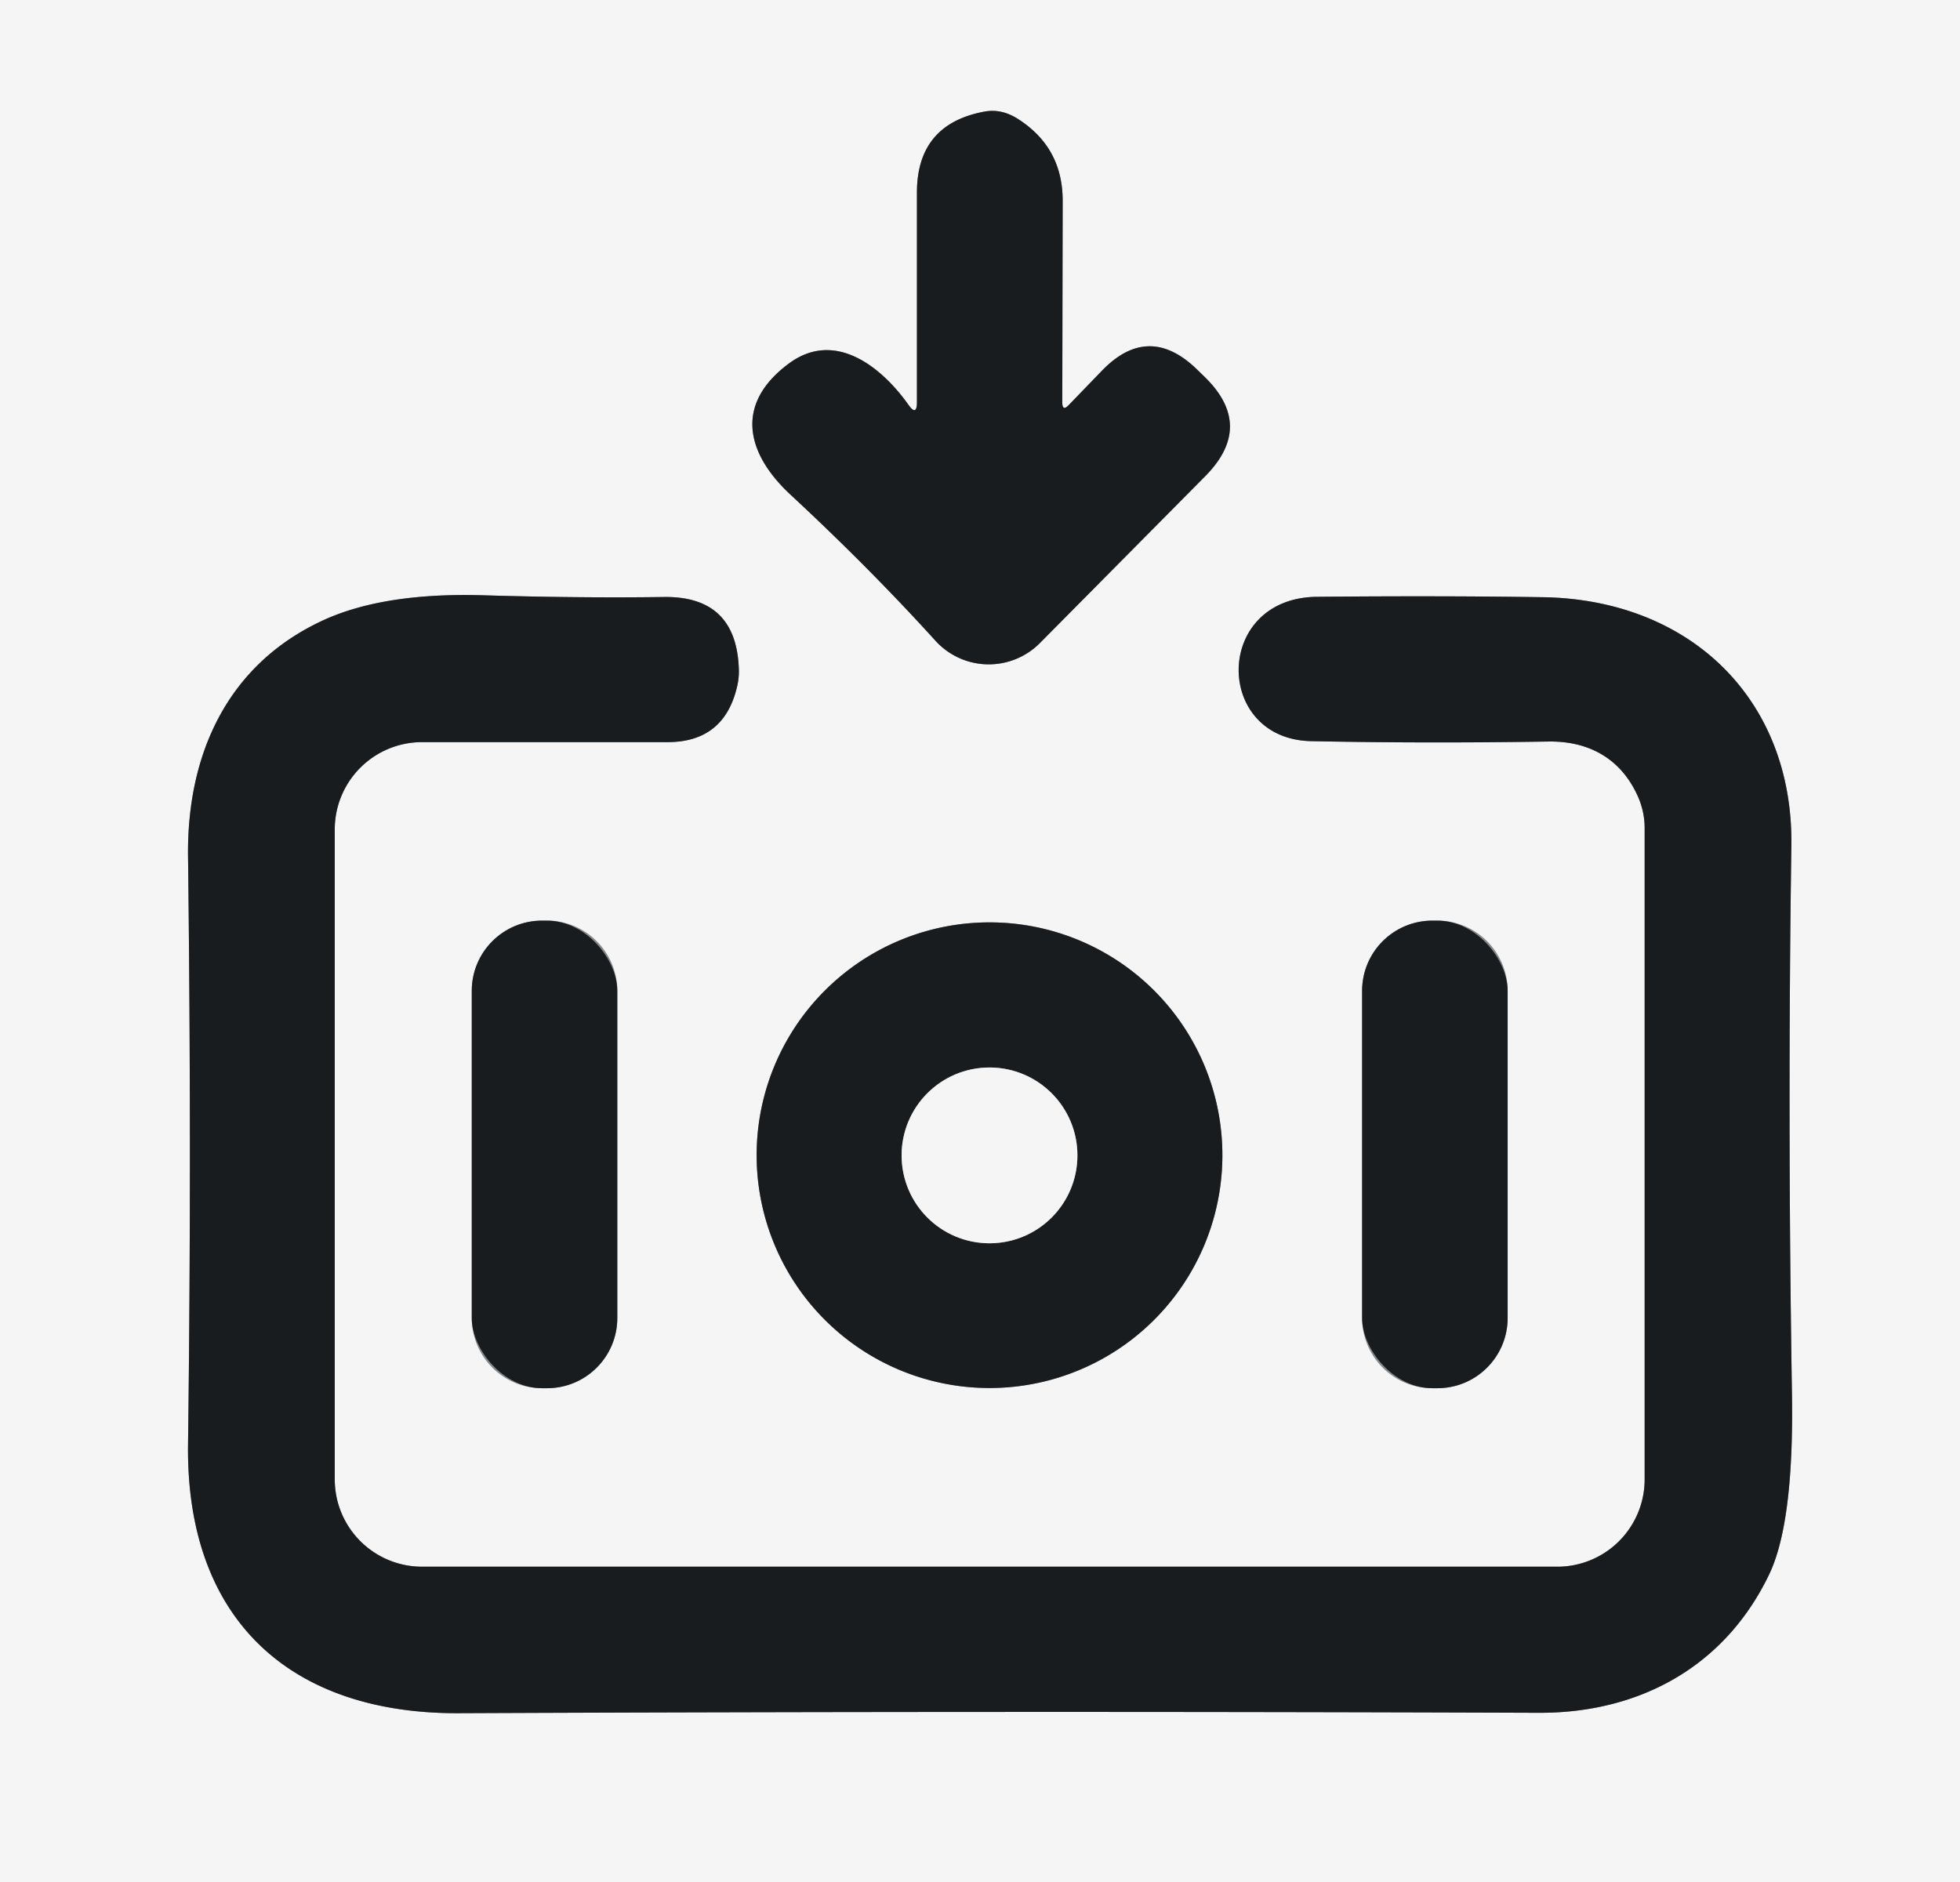 <?xml version="1.0" encoding="UTF-8" standalone="no"?>
<!DOCTYPE svg PUBLIC "-//W3C//DTD SVG 1.1//EN" "http://www.w3.org/Graphics/SVG/1.1/DTD/svg11.dtd">
<svg xmlns="http://www.w3.org/2000/svg" version="1.1" viewBox="0.00 0.00 101.00 97.00">
<rect x="0.00" y="0.00" width="101.00" height="97.00" fill="#333333" stroke="none"/>
<g stroke-width="2.00" fill="none" stroke-linecap="butt">
<path stroke="#87898a" vector-effect="non-scaling-stroke" d="
  M 54.74 20.73
  L 54.76 10.34
  Q 54.76 7.61 52.47 6.14
  Q 51.62 5.59 50.74 5.75
  Q 47.25 6.39 47.25 9.93
  L 47.25 20.72
  Q 47.25 21.48 46.81 20.86
  C 45.45 18.94 43.04 16.97 40.66 18.73
  C 37.78 20.86 38.50 23.43 40.75 25.51
  Q 44.82 29.29 48.20 33.02
  A 3.71 3.71 0.0 0 0 53.59 33.14
  L 62.10 24.55
  Q 64.69 21.94 62.04 19.39
  L 61.66 19.02
  Q 59.17 16.63 56.78 19.11
  L 55.08 20.87
  Q 54.74 21.23 54.74 20.73"
/>
<path stroke="#87898a" vector-effect="non-scaling-stroke" d="
  M 84.37 40.98
  A 4.03 3.98 32.8 0 1 84.75 42.68
  L 84.75 76.25
  A 4.50 4.50 0.0 0 1 80.25 80.75
  L 21.75 80.75
  A 4.50 4.50 0.0 0 1 17.25 76.25
  L 17.25 42.75
  A 4.50 4.50 0.0 0 1 21.75 38.25
  L 34.40 38.25
  Q 37.29 38.25 37.97 35.44
  Q 38.10 34.93 38.07 34.41
  Q 37.91 30.72 34.21 30.77
  Q 29.86 30.83 24.84 30.68
  Q 19.71 30.54 16.59 32.00
  C 11.71 34.28 9.62 38.89 9.69 44.17
  Q 9.88 59.69 9.69 74.42
  C 9.57 83.37 14.85 88.34 23.65 88.30
  Q 51.71 88.18 79.29 88.28
  C 84.41 88.30 88.84 85.96 91.15 81.18
  Q 92.45 78.51 92.34 71.82
  Q 92.11 57.47 92.31 43.60
  C 92.42 36.06 87.11 30.89 79.48 30.78
  Q 74.17 30.70 67.87 30.76
  C 62.53 30.81 62.54 38.09 67.56 38.20
  Q 73.41 38.32 79.76 38.22
  C 81.81 38.18 83.48 39.05 84.37 40.98"
/>
<path stroke="#87898a" vector-effect="non-scaling-stroke" d="
  M 31.81 51.07
  A 3.62 3.62 0.0 0 0 28.19 47.45
  L 27.93 47.45
  A 3.62 3.62 0.0 0 0 24.31 51.07
  L 24.31 67.93
  A 3.62 3.62 0.0 0 0 27.93 71.55
  L 28.19 71.55
  A 3.62 3.62 0.0 0 0 31.81 67.93
  L 31.81 51.07"
/>
<path stroke="#87898a" vector-effect="non-scaling-stroke" d="
  M 62.99 59.54
  A 12.00 12.00 0.0 0 0 50.99 47.54
  A 12.00 12.00 0.0 0 0 38.99 59.54
  A 12.00 12.00 0.0 0 0 50.99 71.54
  A 12.00 12.00 0.0 0 0 62.99 59.54"
/>
<path stroke="#87898a" vector-effect="non-scaling-stroke" d="
  M 77.69 51.07
  A 3.62 3.62 0.0 0 0 74.07 47.45
  L 73.81 47.45
  A 3.62 3.62 0.0 0 0 70.19 51.07
  L 70.19 67.93
  A 3.62 3.62 0.0 0 0 73.81 71.55
  L 74.07 71.55
  A 3.62 3.62 0.0 0 0 77.69 67.93
  L 77.69 51.07"
/>
<path stroke="#87898a" vector-effect="non-scaling-stroke" d="
  M 55.52 59.55
  A 4.53 4.53 0.0 0 0 50.99 55.02
  A 4.53 4.53 0.0 0 0 46.46 59.55
  A 4.53 4.53 0.0 0 0 50.99 64.08
  A 4.53 4.53 0.0 0 0 55.52 59.55"
/>
</g>
<path fill="#f5f5f5" d="
  M 0.00 0.00
  L 101.00 0.00
  L 101.00 97.00
  L 0.00 97.00
  L 0.00 0.00
  Z
  M 54.74 20.73
  L 54.76 10.34
  Q 54.76 7.61 52.47 6.14
  Q 51.62 5.59 50.74 5.75
  Q 47.25 6.39 47.25 9.93
  L 47.25 20.72
  Q 47.25 21.48 46.81 20.86
  C 45.45 18.94 43.04 16.97 40.66 18.73
  C 37.78 20.86 38.50 23.43 40.75 25.51
  Q 44.82 29.29 48.20 33.02
  A 3.71 3.71 0.0 0 0 53.59 33.14
  L 62.10 24.55
  Q 64.69 21.94 62.04 19.39
  L 61.66 19.02
  Q 59.17 16.63 56.78 19.11
  L 55.08 20.87
  Q 54.74 21.23 54.74 20.73
  Z
  M 84.37 40.98
  A 4.03 3.98 32.8 0 1 84.75 42.68
  L 84.75 76.25
  A 4.50 4.50 0.0 0 1 80.25 80.75
  L 21.75 80.75
  A 4.50 4.50 0.0 0 1 17.25 76.25
  L 17.25 42.75
  A 4.50 4.50 0.0 0 1 21.75 38.25
  L 34.40 38.25
  Q 37.29 38.25 37.97 35.44
  Q 38.10 34.93 38.07 34.41
  Q 37.91 30.72 34.21 30.77
  Q 29.86 30.83 24.84 30.68
  Q 19.71 30.54 16.59 32.00
  C 11.71 34.28 9.62 38.89 9.69 44.17
  Q 9.88 59.69 9.69 74.42
  C 9.57 83.37 14.85 88.34 23.65 88.30
  Q 51.71 88.18 79.29 88.28
  C 84.41 88.30 88.84 85.96 91.15 81.18
  Q 92.45 78.51 92.34 71.82
  Q 92.11 57.47 92.31 43.60
  C 92.42 36.06 87.11 30.89 79.48 30.78
  Q 74.17 30.70 67.87 30.76
  C 62.53 30.81 62.54 38.09 67.56 38.20
  Q 73.41 38.32 79.76 38.22
  C 81.81 38.18 83.48 39.05 84.37 40.98
  Z
  M 31.81 51.07
  A 3.62 3.62 0.0 0 0 28.19 47.45
  L 27.93 47.45
  A 3.62 3.62 0.0 0 0 24.31 51.07
  L 24.31 67.93
  A 3.62 3.62 0.0 0 0 27.93 71.55
  L 28.19 71.55
  A 3.62 3.62 0.0 0 0 31.81 67.93
  L 31.81 51.07
  Z
  M 62.99 59.54
  A 12.00 12.00 0.0 0 0 50.99 47.54
  A 12.00 12.00 0.0 0 0 38.99 59.54
  A 12.00 12.00 0.0 0 0 50.99 71.54
  A 12.00 12.00 0.0 0 0 62.99 59.54
  Z
  M 77.69 51.07
  A 3.62 3.62 0.0 0 0 74.07 47.45
  L 73.81 47.45
  A 3.62 3.62 0.0 0 0 70.19 51.07
  L 70.19 67.93
  A 3.62 3.62 0.0 0 0 73.81 71.55
  L 74.07 71.55
  A 3.62 3.62 0.0 0 0 77.69 67.93
  L 77.69 51.07
  Z"
/>
<path fill="#191c1f" d="
  M 55.08 20.87
  L 56.78 19.11
  Q 59.17 16.63 61.66 19.02
  L 62.04 19.39
  Q 64.69 21.94 62.10 24.55
  L 53.59 33.14
  A 3.71 3.71 0.0 0 1 48.20 33.02
  Q 44.82 29.29 40.75 25.51
  C 38.50 23.43 37.78 20.86 40.66 18.73
  C 43.04 16.97 45.45 18.94 46.81 20.86
  Q 47.25 21.48 47.25 20.72
  L 47.25 9.93
  Q 47.25 6.39 50.74 5.75
  Q 51.62 5.59 52.47 6.14
  Q 54.76 7.61 54.76 10.34
  L 54.74 20.73
  Q 54.74 21.23 55.08 20.87
  Z"
/>
<path fill="#191c1f" d="
  M 84.37 40.98
  C 83.48 39.05 81.81 38.18 79.76 38.22
  Q 73.41 38.32 67.56 38.20
  C 62.54 38.09 62.53 30.81 67.87 30.76
  Q 74.17 30.70 79.48 30.78
  C 87.11 30.89 92.42 36.06 92.31 43.60
  Q 92.11 57.47 92.34 71.82
  Q 92.45 78.51 91.15 81.18
  C 88.84 85.96 84.41 88.30 79.29 88.28
  Q 51.71 88.18 23.65 88.30
  C 14.85 88.34 9.57 83.37 9.69 74.42
  Q 9.88 59.69 9.69 44.17
  C 9.62 38.89 11.71 34.28 16.59 32.00
  Q 19.71 30.54 24.84 30.68
  Q 29.86 30.83 34.21 30.77
  Q 37.91 30.72 38.07 34.41
  Q 38.10 34.93 37.97 35.44
  Q 37.29 38.25 34.40 38.25
  L 21.75 38.25
  A 4.50 4.50 0.0 0 0 17.25 42.75
  L 17.25 76.25
  A 4.50 4.50 0.0 0 0 21.75 80.75
  L 80.25 80.75
  A 4.50 4.50 0.0 0 0 84.75 76.25
  L 84.75 42.68
  A 4.03 3.98 32.8 0 0 84.37 40.98
  Z"
/>
<rect fill="#191c1f" x="24.31" y="47.45" width="7.50" height="24.10" rx="3.62"/>
<path fill="#191c1f" d="
  M 62.99 59.54
  A 12.00 12.00 0.0 0 1 50.99 71.54
  A 12.00 12.00 0.0 0 1 38.99 59.54
  A 12.00 12.00 0.0 0 1 50.99 47.54
  A 12.00 12.00 0.0 0 1 62.99 59.54
  Z
  M 55.52 59.55
  A 4.53 4.53 0.0 0 0 50.99 55.02
  A 4.53 4.53 0.0 0 0 46.46 59.55
  A 4.53 4.53 0.0 0 0 50.99 64.08
  A 4.53 4.53 0.0 0 0 55.52 59.55
  Z"
/>
<rect fill="#191c1f" x="70.19" y="47.45" width="7.50" height="24.10" rx="3.62"/>
<circle fill="#f5f5f5" cx="50.99" cy="59.55" r="4.53"/>
</svg>

